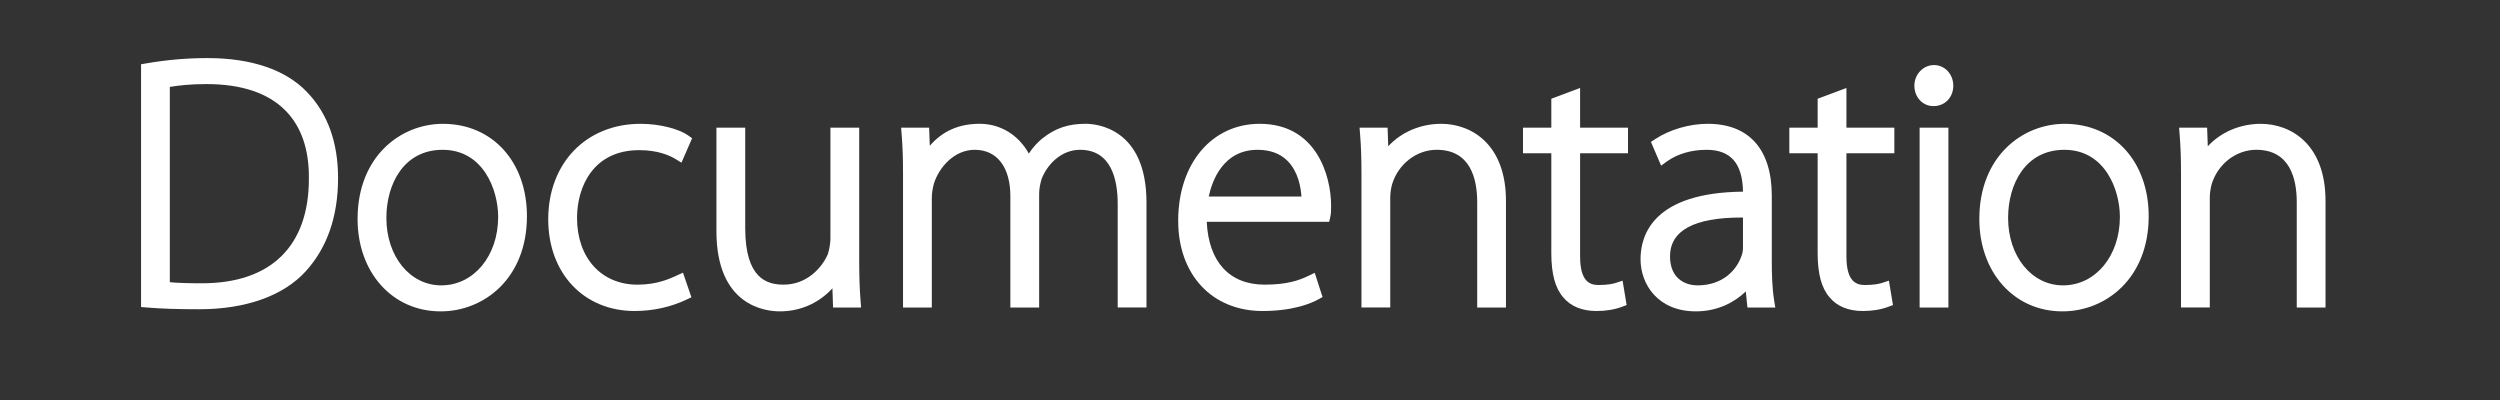 <?xml version="1.0" encoding="utf-8"?>
<!-- Generator: Adobe Illustrator 16.0.0, SVG Export Plug-In . SVG Version: 6.00 Build 0)  -->
<!DOCTYPE svg PUBLIC "-//W3C//DTD SVG 1.1//EN" "http://www.w3.org/Graphics/SVG/1.1/DTD/svg11.dtd">
<svg version="1.1" id="Layer_1" xmlns="http://www.w3.org/2000/svg" xmlns:xlink="http://www.w3.org/1999/xlink" x="0px" y="0px"
	 width="124.91px" height="20px" viewBox="0 0 124.91 20" enable-background="new 0 0 124.91 20" xml:space="preserve">
<rect x="0" y="0" width="124.91" height="20" fill="#333333" stroke="none"/>
<g>
	<path fill="#FFFFFF" d="M9.968,15.451c-1.094,0-1.885-0.025-2.645-0.088l-0.275-0.022V3.211
		l0.249-0.043c1.035-0.179,2.041-0.266,3.074-0.266
		c2.195,0,3.914,0.588,4.97,1.7c1.028,1.066,1.55,2.512,1.55,4.295
		c0,1.913-0.543,3.479-1.616,4.658C14.164,14.777,12.279,15.451,9.968,15.451z
		 M8.486,14.1c0.377,0.037,0.888,0.054,1.604,0.054
		c3.445,0,5.343-1.854,5.343-5.221c0.017-1.46-0.377-2.606-1.17-3.409
		c-0.867-0.877-2.195-1.323-3.946-1.323c-0.8,0-1.411,0.069-1.832,0.141V14.1z"
		/>
	<path fill="#FFFFFF" d="M22.01,15.557c-2.401,0-4.144-1.941-4.144-4.615
		c0-3.122,2.146-4.755,4.266-4.755c2.471,0,4.196,1.898,4.196,4.615
		c0,3.123-2.164,4.755-4.301,4.755H22.01z M22.115,7.485
		c-1.941,0-2.81,1.709-2.81,3.404c0,1.92,1.178,3.369,2.74,3.369
		c1.629,0,2.845-1.471,2.845-3.421C24.89,9.489,24.151,7.485,22.115,7.485z"/>
	<path fill="#FFFFFF" d="M31.71,15.539c-2.542,0-4.318-1.883-4.318-4.581
		c0-2.81,1.898-4.772,4.616-4.772c1.031,0,1.977,0.292,2.377,0.581l0.195,0.142
		l-0.531,1.218l-0.293-0.179c-0.334-0.203-0.92-0.446-1.818-0.446
		c-2.293,0-3.107,1.825-3.107,3.387c0,1.994,1.213,3.334,3.019,3.334
		c0.97,0,1.597-0.289,1.972-0.461l0.302-0.14l0.422,1.231L34.302,14.969
		C33.515,15.342,32.62,15.539,31.71,15.539z"/>
	<path fill="#FFFFFF" d="M38.961,15.557c-0.743,0-3.165-0.289-3.165-4.004V6.378h1.438
		v5.017c0,2.534,1.095,2.827,1.919,2.827c1.139,0,1.9-0.816,2.206-1.515
		c0.044-0.134,0.132-0.453,0.132-0.806V6.378h1.438v6.642
		c0,0.797,0.022,1.438,0.069,2.021l0.025,0.323h-1.4L41.591,14.406
		C41.013,15.037,40.125,15.557,38.961,15.557z"/>
	<path fill="#FFFFFF" d="M55.845,15.364v-5.174c0-1.234-0.326-2.705-1.884-2.705
		c-0.942,0-1.644,0.737-1.921,1.466c-0.054,0.193-0.12,0.448-0.12,0.732v5.681
		h-1.438V9.806c0-1.453-0.665-2.321-1.779-2.321c-1.029,0-1.778,0.87-2.038,1.679
		c-0.07,0.248-0.108,0.496-0.108,0.729v5.471h-1.438V8.688
		c0-0.799-0.02-1.355-0.07-1.986L45.023,6.378h1.4l0.033,0.906
		c0.638-0.738,1.459-1.099,2.49-1.099c1.041,0,1.941,0.557,2.457,1.486
		c0.227-0.34,0.467-0.579,0.654-0.735c0.652-0.527,1.305-0.751,2.184-0.751
		c0.508,0,3.042,0.189,3.042,3.934v5.244H55.845z"/>
	<path fill="#FFFFFF" d="M63.08,15.539c-2.52,0-4.213-1.812-4.213-4.51
		c0-2.852,1.676-4.843,4.074-4.843c2.815,0,3.566,2.572,3.566,4.091
		c0,0.239,0,0.383-0.042,0.572l-0.053,0.234h-6.118c0.094,2,1.135,3.139,2.891,3.139
		c1.121,0,1.717-0.212,2.193-0.441l0.311-0.149l0.391,1.208l-0.216,0.12
		C65.55,15.135,64.65,15.539,63.08,15.539z M65.026,9.82
		c-0.031-0.463-0.165-1.244-0.687-1.773c-0.367-0.373-0.873-0.562-1.504-0.562
		c-1.736,0-2.279,1.568-2.441,2.335H65.026z"/>
	<path fill="#FFFFFF" d="M73.807,15.364v-5.262c0-1.194-0.351-2.618-2.024-2.618
		c-1.006,0-1.922,0.71-2.229,1.726c-0.057,0.209-0.092,0.454-0.092,0.647v5.506
		h-1.438V8.688c0-0.805-0.02-1.361-0.069-1.985L67.929,6.378h1.4l0.033,0.93
		c0.643-0.7,1.607-1.122,2.647-1.122c1.492,0,3.235,1.007,3.235,3.847v5.332
		H73.807z"/>
	<path fill="#FFFFFF" d="M79.767,15.539c-0.722,0-1.297-0.237-1.664-0.687
		c-0.396-0.45-0.593-1.173-0.593-2.199V7.659h-1.415V6.378h1.415V4.933
		l1.438-0.539V6.378h2.394v1.281h-2.394v5.151c0,1.268,0.494,1.43,0.924,1.43
		c0.449,0,0.719-0.059,0.865-0.107l0.334-0.11l0.202,1.218l-0.231,0.088
		C80.669,15.469,80.24,15.539,79.767,15.539z"/>
	<path fill="#FFFFFF" d="M84.732,15.557c-1.898,0-2.764-1.352-2.764-2.606
		c0-1.247,0.67-3.329,5.119-3.375c-0.021-1.407-0.615-2.091-1.818-2.091
		c-0.765,0-1.453,0.204-1.971,0.573l-0.303,0.217L82.488,7.09l0.209-0.138
		c0.729-0.479,1.711-0.766,2.629-0.766c2.064,0,3.2,1.279,3.2,3.602v3.284
		c0,0.6,0.015,1.3,0.118,1.944l0.057,0.348h-1.393l-0.081-0.803
		C86.668,15.104,85.818,15.557,84.732,15.557z M87.001,10.869
		c-2.361,0-3.56,0.653-3.56,1.942c0,1.066,0.712,1.447,1.378,1.447
		c1.25,0,1.953-0.762,2.195-1.475c0.049-0.12,0.072-0.26,0.072-0.409v-1.505
		C87.058,10.869,87.03,10.869,87.001,10.869z"/>
	<path fill="#FFFFFF" d="M93.074,15.539c-0.722,0-1.297-0.237-1.664-0.687
		c-0.396-0.45-0.593-1.173-0.593-2.199V7.659h-1.415V6.378h1.415V4.933
		l1.438-0.539V6.378h2.394v1.281h-2.394v5.151c0,1.268,0.494,1.43,0.924,1.43
		c0.449,0,0.719-0.059,0.865-0.107l0.334-0.11l0.202,1.218l-0.231,0.088
		C93.976,15.469,93.546,15.539,93.074,15.539z"/>
	<path fill="#FFFFFF" d="M95.912,15.364V6.378h1.438v8.986H95.912z M96.595,5.301
		c-0.53,0-0.945-0.446-0.945-1.016c0-0.57,0.439-1.034,0.98-1.034
		s0.964,0.454,0.964,1.034s-0.422,1.016-0.981,1.016H96.595z"/>
	<path fill="#FFFFFF" d="M103.039,15.557c-2.4,0-4.144-1.941-4.144-4.615
		c0-3.122,2.146-4.755,4.266-4.755c2.471,0,4.196,1.898,4.196,4.615
		c0,3.123-2.164,4.755-4.301,4.755H103.039z M103.144,7.485
		c-1.941,0-2.811,1.709-2.811,3.404c0,1.92,1.178,3.369,2.74,3.369
		c1.629,0,2.845-1.471,2.845-3.421C105.918,9.489,105.179,7.485,103.144,7.485z"/>
	<path fill="#FFFFFF" d="M114.755,15.364v-5.262c0-1.194-0.352-2.618-2.024-2.618
		c-1.006,0-1.923,0.71-2.229,1.726c-0.057,0.209-0.092,0.454-0.092,0.647v5.506
		h-1.438V8.688c0-0.799-0.02-1.355-0.07-1.986l-0.025-0.323h1.4l0.033,0.93
		c0.643-0.7,1.607-1.122,2.648-1.122c1.492,0,3.234,1.007,3.234,3.847v5.332
		H114.755z"/>
</g>
</svg>
